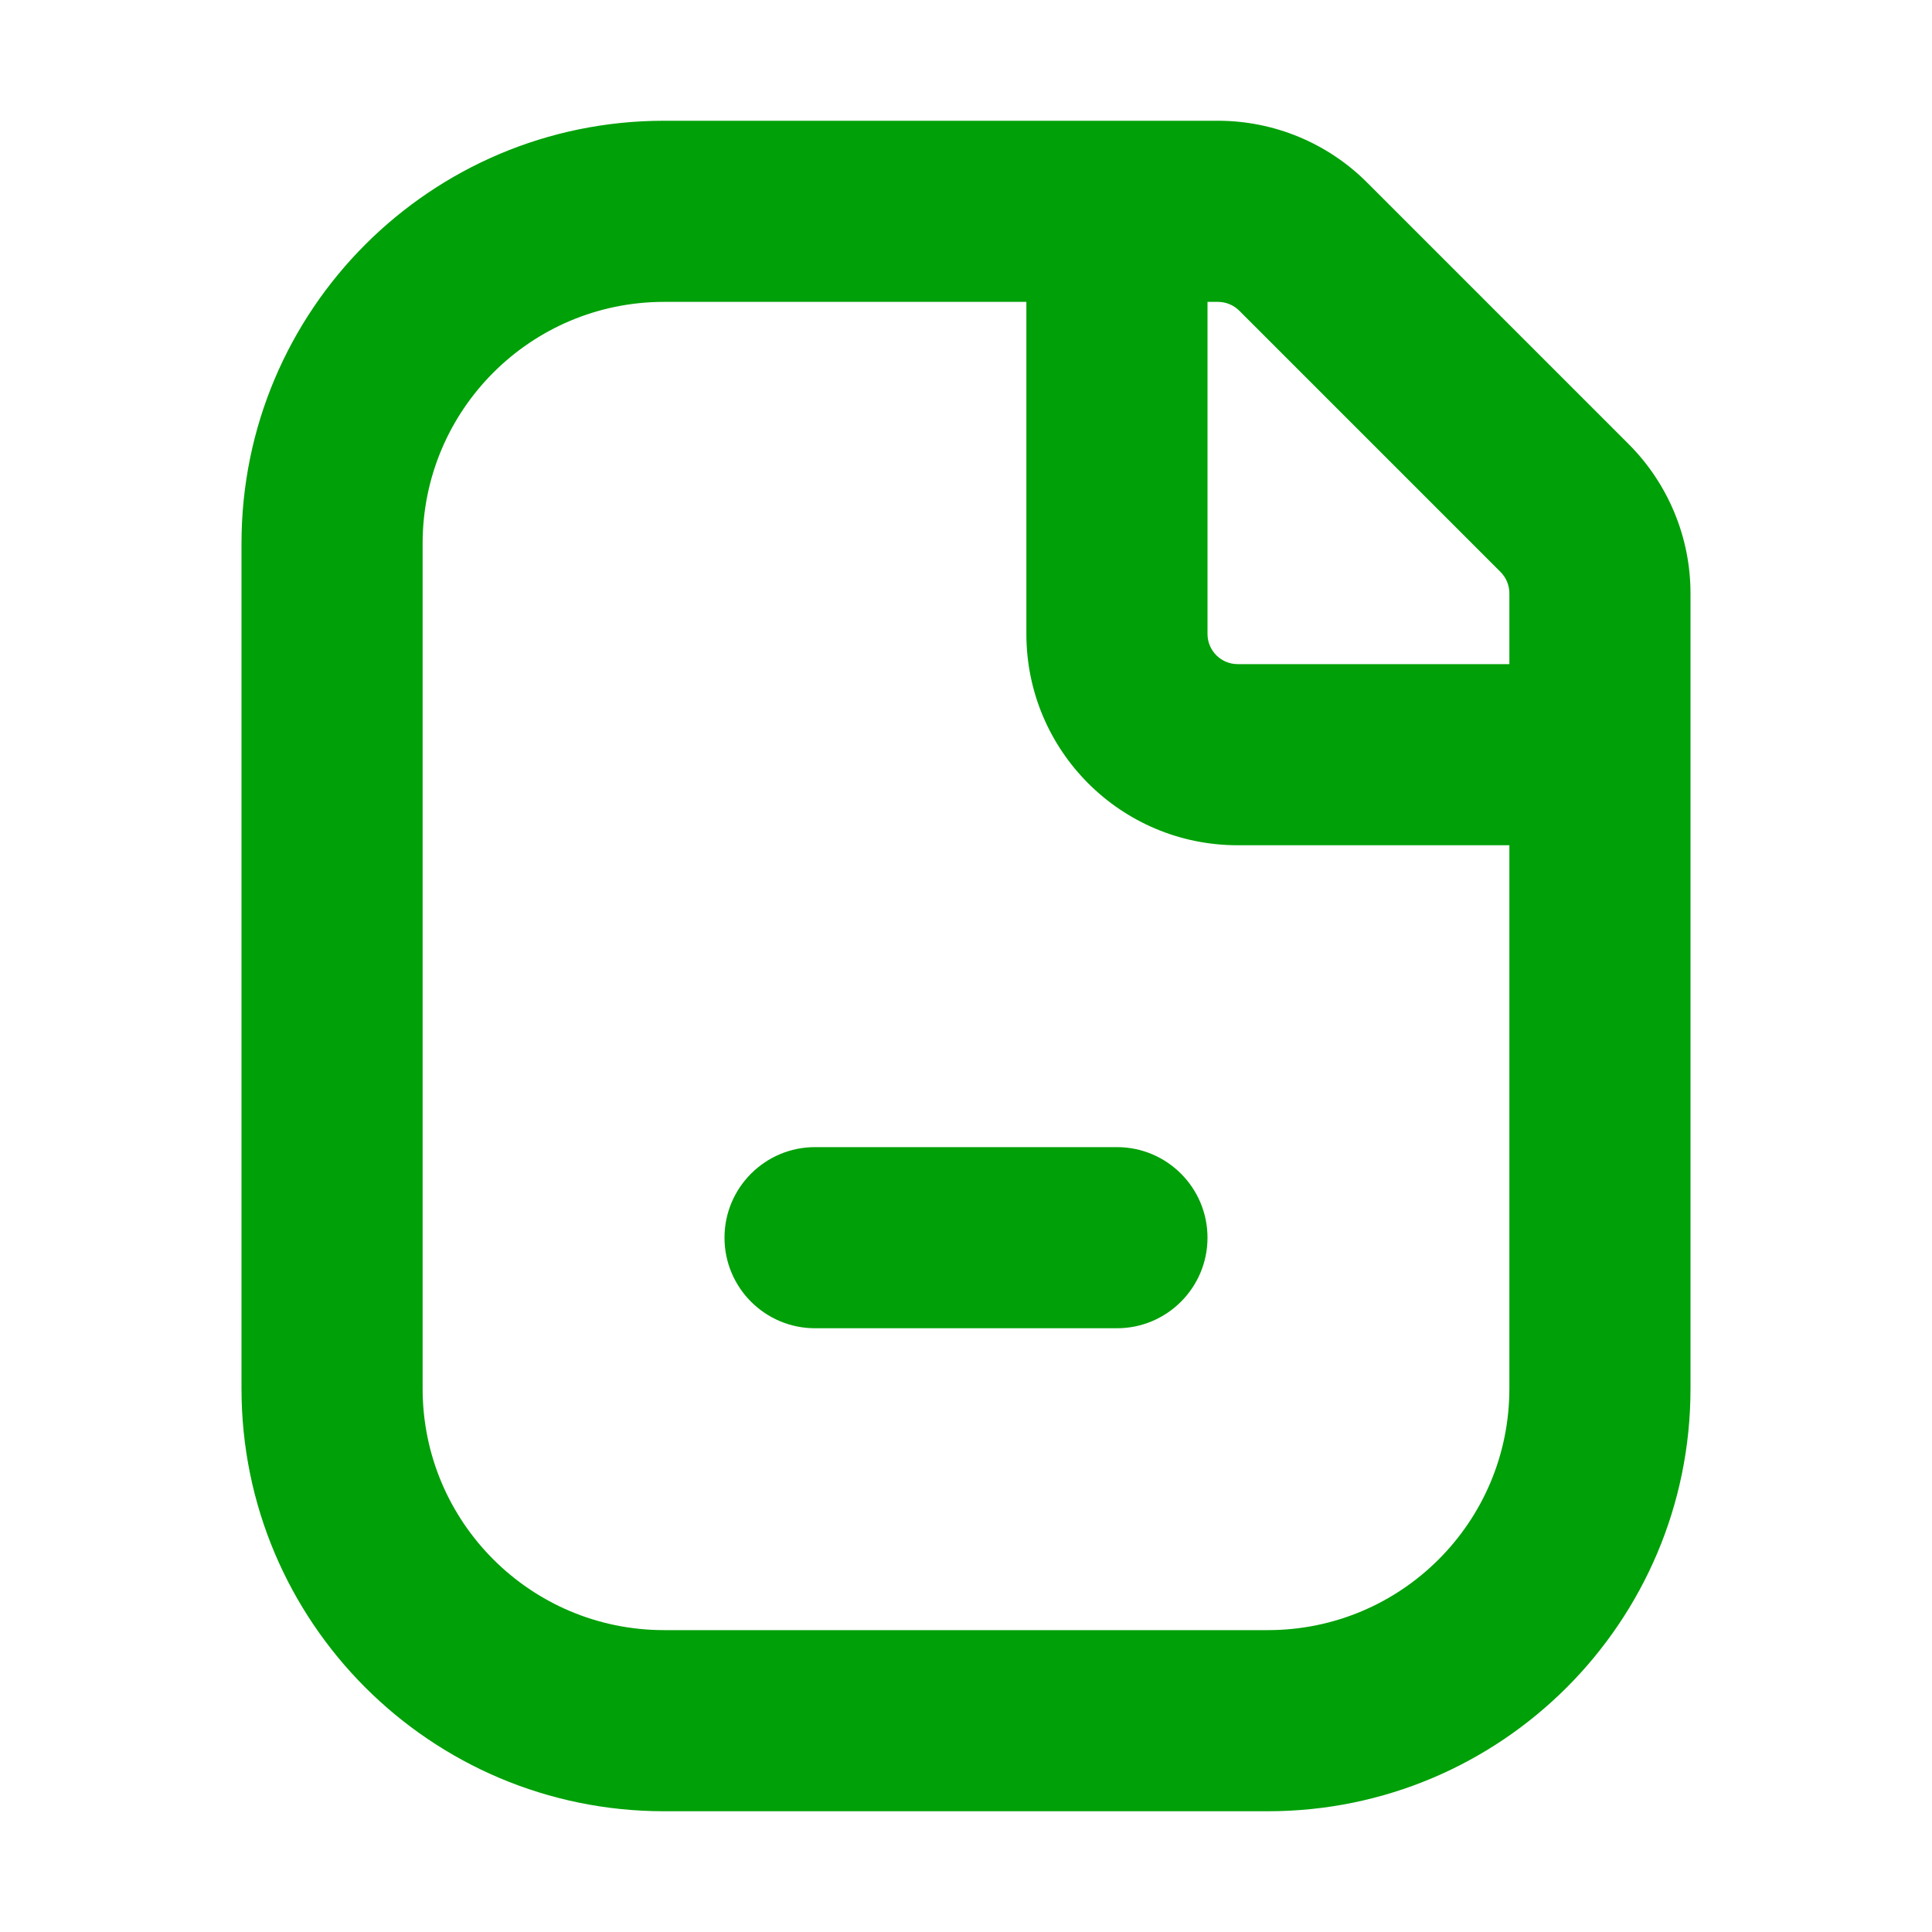 <svg fill="none" height="16" viewBox="0 0 16 16" width="16" xmlns="http://www.w3.org/2000/svg"><g fill="#00a008"><path d="m6 10.25c0-.414.336-.75.75-.75h2.5c.414 0 .75.336.75.75 0 .414-.336.75-.75.75h-2.5c-.414 0-.75-.336-.75-.75z"/><path clip-rule="evenodd" d="m2 4.5c0-1.933 1.567-3.5 3.5-3.5h4.586c.464 0 .909.184 1.237.513l2.164 2.164c.328.328.513.773.513 1.237v6.586c0 1.933-1.567 3.5-3.5 3.5h-5c-1.933 0-3.5-1.567-3.5-3.5zm3.5-2c-1.105 0-2 .895-2 2v7c0 1.105.895 2 2 2h5c1.105 0 2-.895 2-2v-4.5h-2.25c-.967 0-1.75-.783-1.75-1.75v-2.75zm4.5 0v2.75c0 .138.112.25.25.25h2.25v-.586c0-.066-.026-.13-.073-.177l-2.164-2.164c-.047-.047-.111-.073-.177-.073z" fill-rule="evenodd"/></g></svg>
